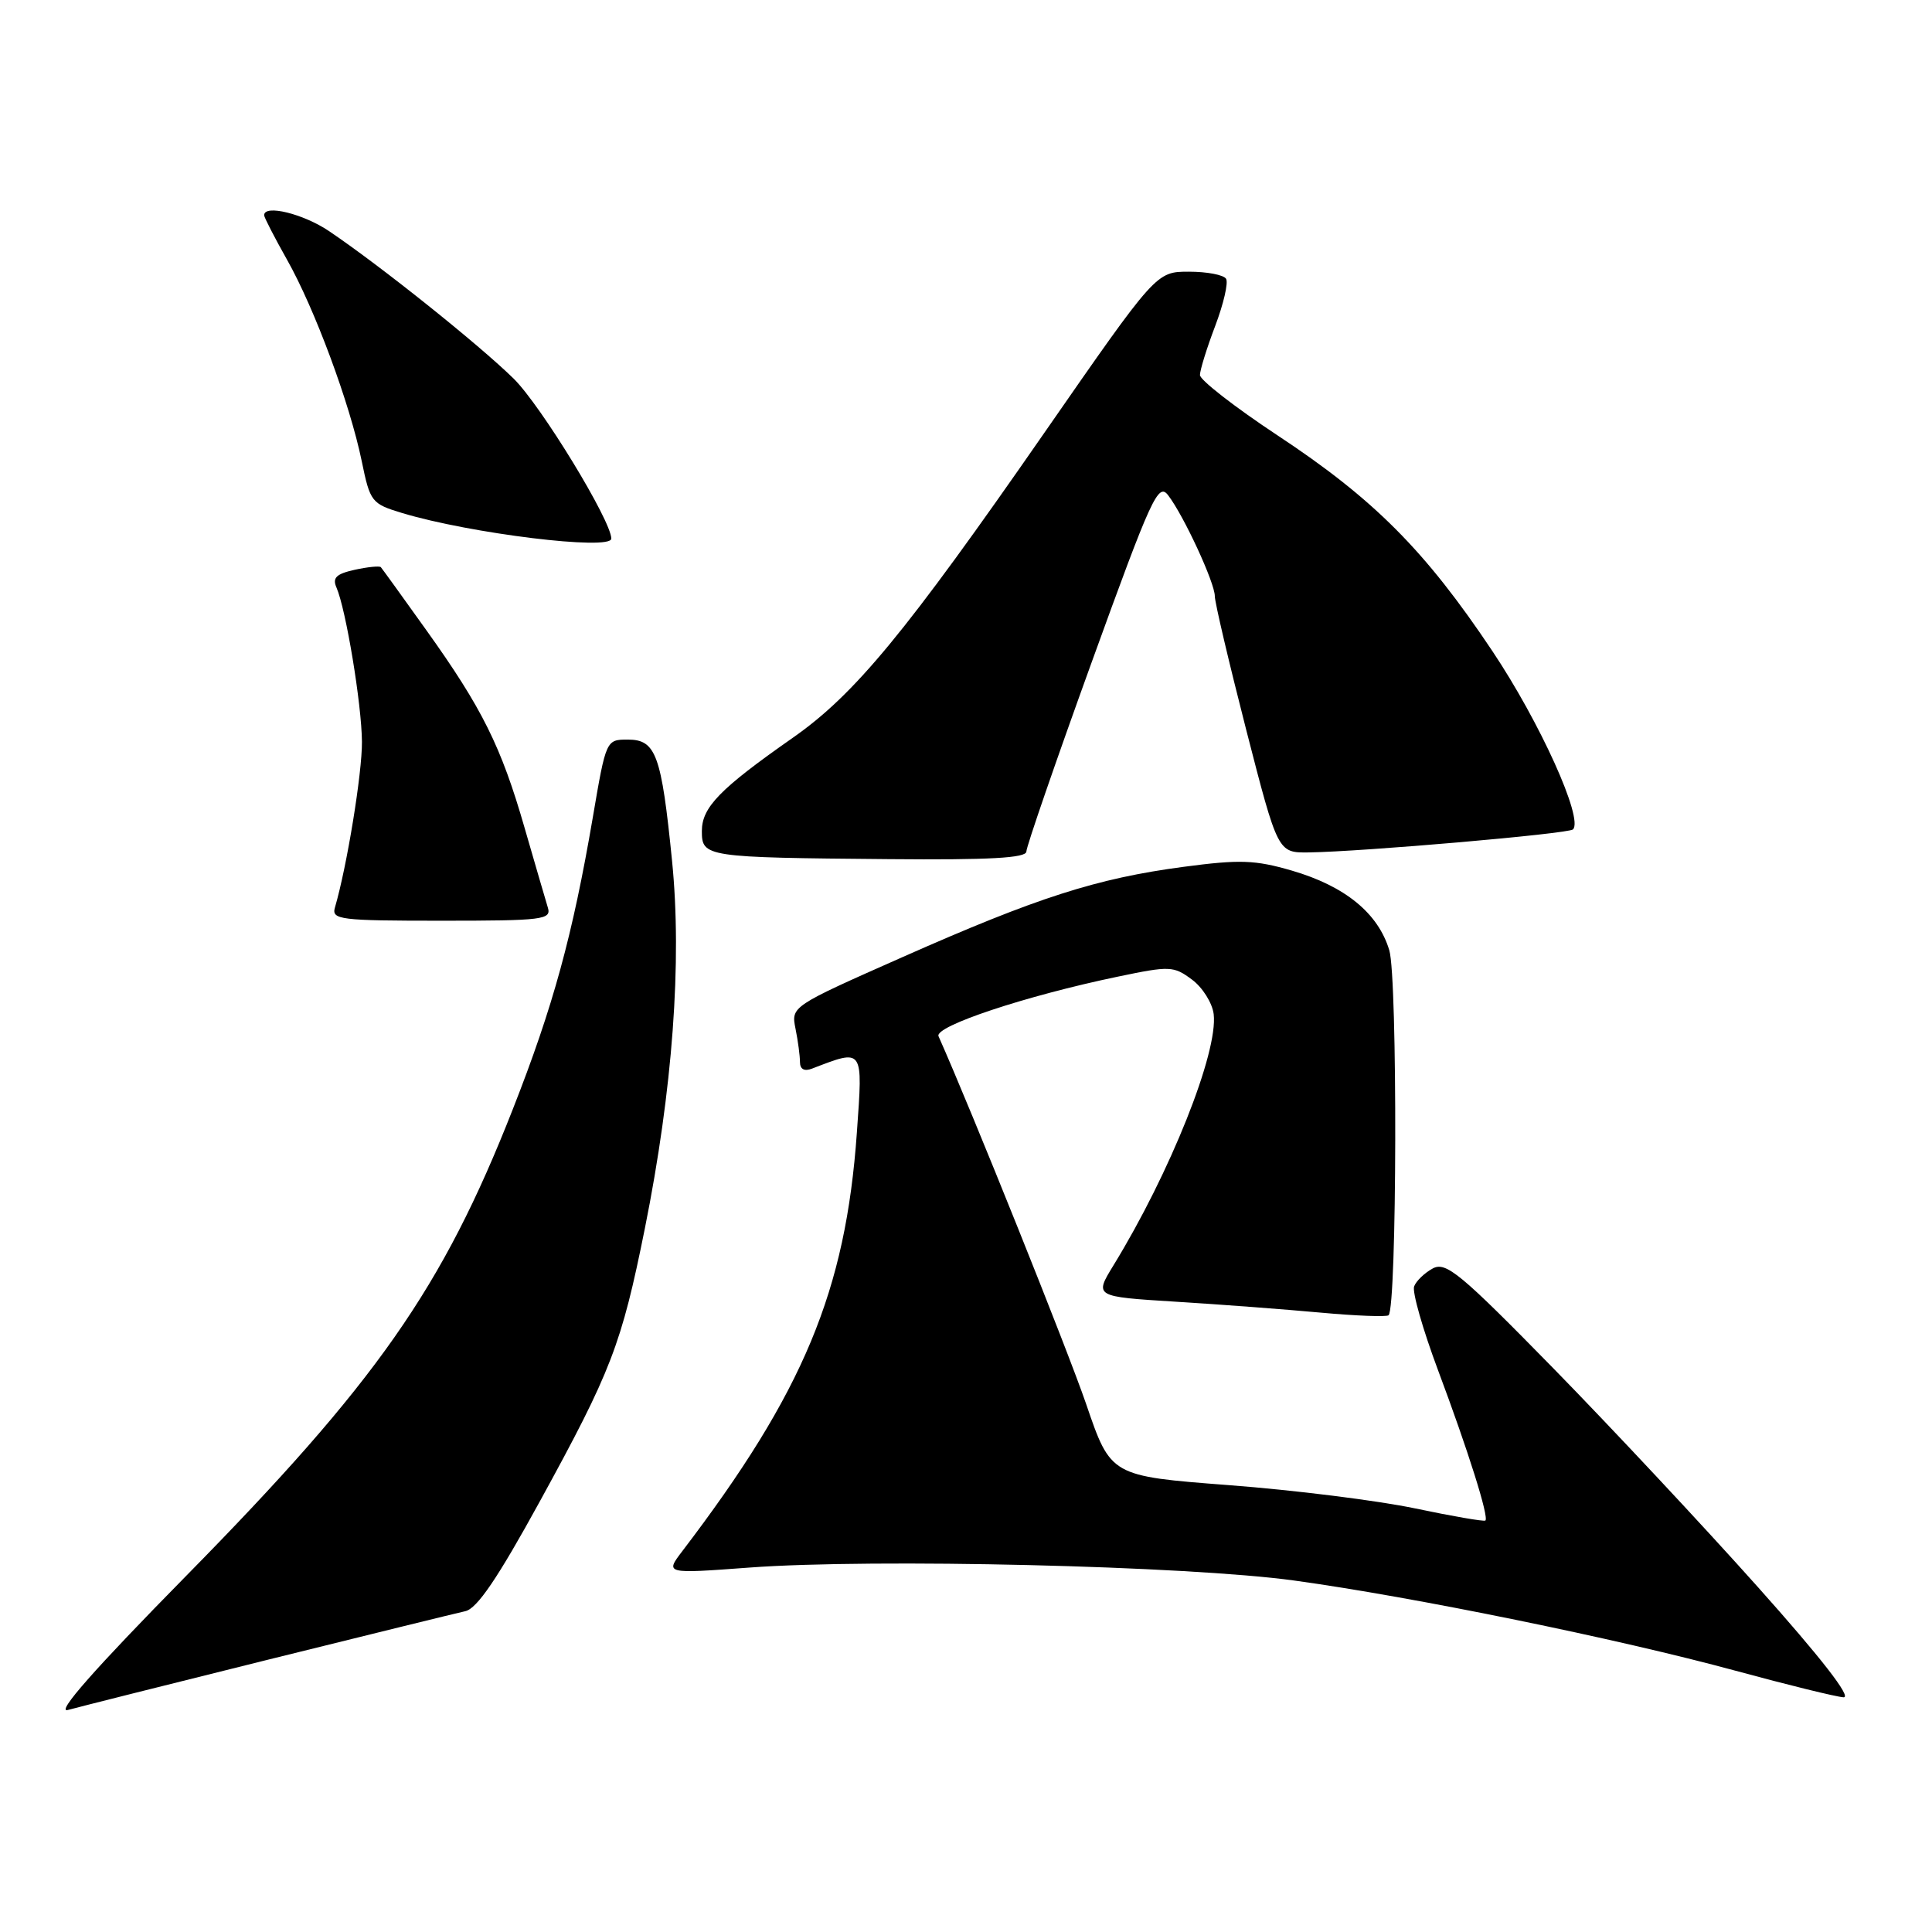 <?xml version="1.0" encoding="UTF-8" standalone="no"?>
<!DOCTYPE svg PUBLIC "-//W3C//DTD SVG 1.1//EN" "http://www.w3.org/Graphics/SVG/1.1/DTD/svg11.dtd" >
<svg xmlns="http://www.w3.org/2000/svg" xmlns:xlink="http://www.w3.org/1999/xlink" version="1.1" viewBox="0 0 256 256">
 <g >
 <path fill="currentColor"
d=" M 35.50 219.92 C 48.70 216.65 60.47 213.75 61.66 213.49 C 63.22 213.14 65.95 209.12 71.52 198.96 C 81.01 181.66 82.35 178.17 85.45 162.76 C 89.13 144.41 90.39 127.42 89.05 114.06 C 87.64 99.98 86.92 98.00 83.18 98.00 C 80.32 98.00 80.30 98.04 78.56 108.25 C 75.87 123.98 73.30 133.36 67.94 147.00 C 58.63 170.71 49.90 183.17 24.59 208.89 C 12.51 221.17 7.33 227.05 9.00 226.58 C 10.38 226.20 22.30 223.20 35.50 219.92 Z  M 232.89 210.25 C 225.65 202.14 213.44 189.09 205.78 181.26 C 193.50 168.72 191.60 167.15 189.86 168.07 C 188.77 168.66 187.66 169.72 187.38 170.45 C 187.10 171.17 188.53 176.16 190.54 181.54 C 194.54 192.22 197.32 201.04 196.82 201.48 C 196.64 201.63 192.45 200.91 187.50 199.87 C 182.55 198.83 171.45 197.44 162.84 196.79 C 147.18 195.59 147.18 195.59 143.92 186.04 C 141.43 178.78 128.71 147.07 124.36 137.31 C 123.77 135.99 135.91 131.95 148.12 129.41 C 155.01 127.97 155.51 127.99 157.94 129.80 C 159.35 130.84 160.64 132.91 160.82 134.38 C 161.42 139.45 155.05 155.42 147.55 167.65 C 145.00 171.81 145.00 171.81 155.75 172.48 C 161.66 172.84 170.32 173.50 175.00 173.93 C 179.68 174.36 183.72 174.51 183.99 174.28 C 185.11 173.30 185.20 129.61 184.09 125.92 C 182.62 121.00 178.23 117.42 171.18 115.36 C 166.30 113.94 164.28 113.87 156.83 114.86 C 145.30 116.39 137.43 118.92 119.66 126.79 C 104.82 133.36 104.82 133.36 105.41 136.31 C 105.74 137.93 106.00 139.92 106.00 140.73 C 106.00 141.68 106.58 141.99 107.59 141.60 C 114.47 138.96 114.34 138.78 113.54 150.07 C 112.06 171.06 106.46 184.48 90.42 205.52 C 88.12 208.54 88.12 208.54 99.31 207.71 C 115.76 206.49 157.35 207.48 171.50 209.43 C 187.27 211.60 214.38 217.14 230.00 221.39 C 236.88 223.26 243.30 224.84 244.28 224.90 C 245.42 224.96 241.29 219.65 232.89 210.25 Z  M 72.59 120.25 C 72.30 119.29 70.91 114.54 69.51 109.69 C 66.41 98.91 63.88 93.83 56.49 83.50 C 53.35 79.10 50.63 75.34 50.46 75.15 C 50.28 74.97 48.73 75.12 47.00 75.50 C 44.56 76.04 44.02 76.56 44.58 77.84 C 45.84 80.73 47.92 93.31 47.96 98.29 C 47.99 102.43 45.97 114.83 44.38 120.25 C 43.91 121.86 45.03 122.00 58.50 122.00 C 71.98 122.00 73.09 121.86 72.59 120.25 Z  M 136.00 112.83 C 136.00 112.19 139.90 100.88 144.67 87.70 C 152.57 65.88 153.47 63.91 154.78 65.62 C 156.86 68.33 160.98 77.24 160.97 79.00 C 160.97 79.83 162.85 87.81 165.14 96.75 C 169.32 113.00 169.32 113.00 173.41 112.95 C 180.56 112.85 207.86 110.48 208.43 109.90 C 209.84 108.49 204.04 95.67 197.72 86.23 C 188.83 72.93 182.05 66.12 169.25 57.67 C 163.61 53.94 159.00 50.35 159.00 49.70 C 159.00 49.04 159.91 46.11 161.02 43.19 C 162.13 40.26 162.78 37.45 162.46 36.94 C 162.14 36.42 159.93 36.00 157.54 36.00 C 153.20 36.00 153.20 36.00 138.45 57.25 C 119.97 83.89 113.25 92.03 105.02 97.78 C 95.39 104.52 93.00 106.97 93.00 110.12 C 93.00 113.56 93.42 113.63 117.75 113.84 C 131.09 113.96 136.00 113.69 136.00 112.83 Z  M 81.00 71.37 C 81.00 69.00 71.69 53.75 68.07 50.18 C 63.48 45.67 50.40 35.21 43.61 30.63 C 40.20 28.33 35.00 27.05 35.00 28.52 C 35.00 28.80 36.36 31.44 38.02 34.39 C 41.69 40.88 46.36 53.48 47.93 61.10 C 49.04 66.51 49.23 66.75 53.29 67.98 C 62.30 70.70 81.00 72.99 81.00 71.37 Z "/>
</g>
</svg>